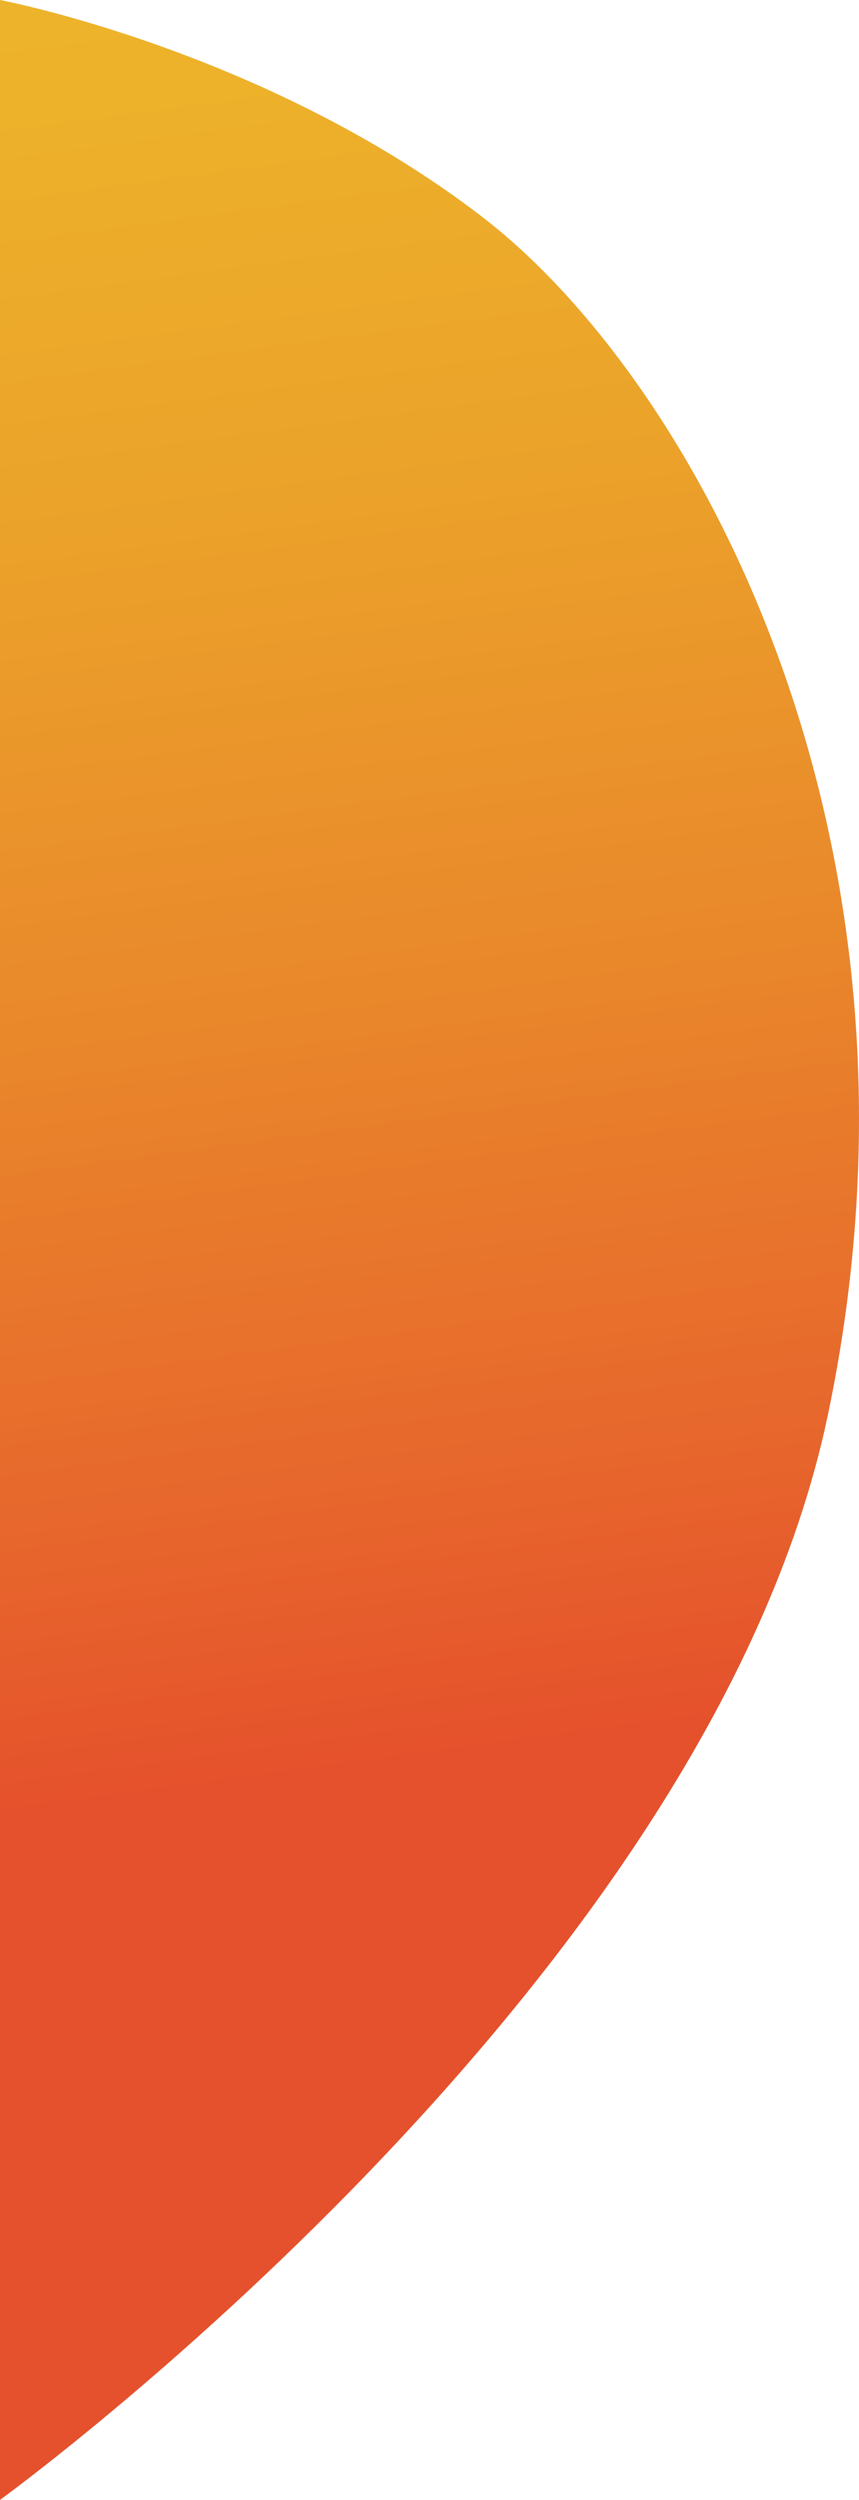 <?xml version="1.0" encoding="utf-8"?>
<!-- Generator: Adobe Illustrator 16.0.0, SVG Export Plug-In . SVG Version: 6.00 Build 0)  -->
<!DOCTYPE svg PUBLIC "-//W3C//DTD SVG 1.1//EN" "http://www.w3.org/Graphics/SVG/1.1/DTD/svg11.dtd">
<svg version="1.1" id="圖層_1" xmlns="http://www.w3.org/2000/svg" xmlns:xlink="http://www.w3.org/1999/xlink" x="0px" y="0px"
	 width="275px" height="800px" viewBox="0 0 275 800" enable-background="new 0 0 275 800" xml:space="preserve">
<linearGradient id="SVGID_1_" gradientUnits="userSpaceOnUse" x1="-12.08" y1="550.228" x2="-12.041" y2="549.398" gradientTransform="matrix(-274.999 0 0 800 -3184.49 -439620.312)">
	<stop  offset="0" style="stop-color:#E5512C"/>
	<stop  offset="0.123" style="stop-color:#E7652C"/>
	<stop  offset="0.376" style="stop-color:#E9882B"/>
	<stop  offset="0.614" style="stop-color:#EBA22A"/>
	<stop  offset="0.829" style="stop-color:#EDB22A"/>
	<stop  offset="1" style="stop-color:#EDB72A"/>
</linearGradient>
<path fill="url(#SVGID_1_)" d="M0,800c0,0,226.352-164,264.924-346.666c38.572-182.668-41.216-330.668-110.634-384.001S0,0,0,0V800z
	"/>
</svg>
